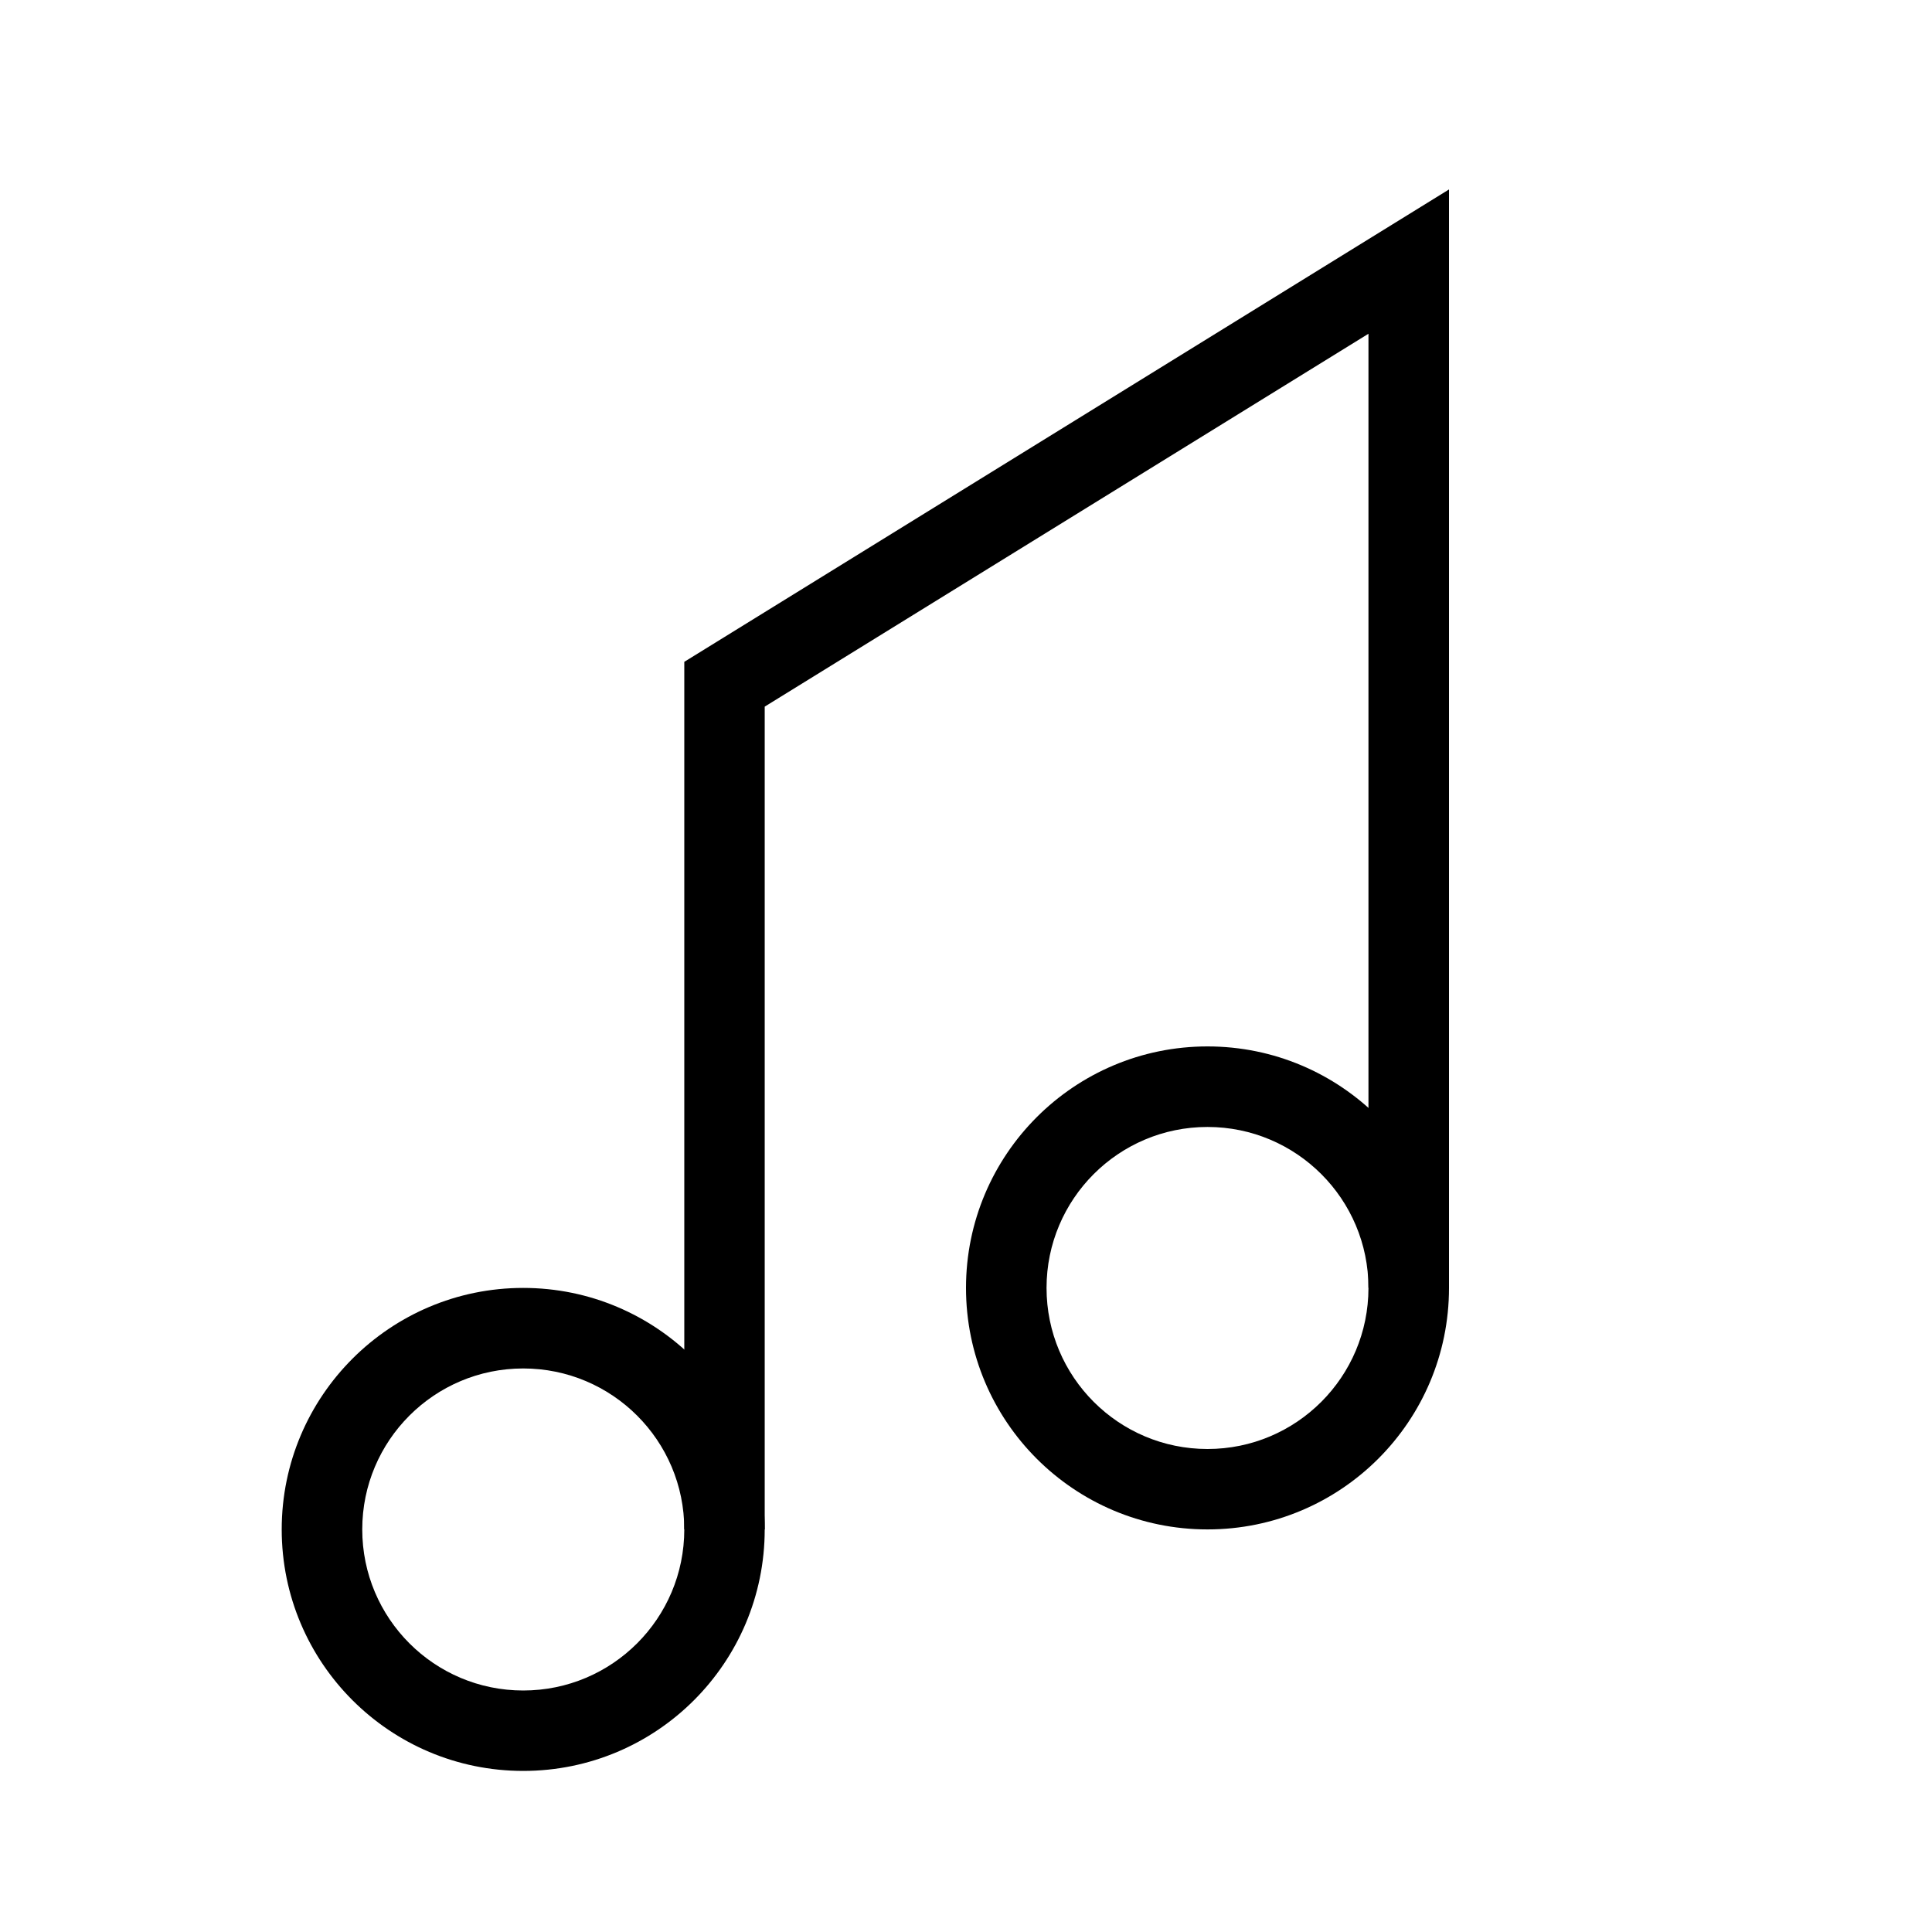 <svg width="16" height="16" viewBox="0 0 16 16" fill="none" xmlns="http://www.w3.org/2000/svg">
    <path
        d="M4.333 11.333C3.597 11.333 3 11.93 3 12.666C3 13.403 3.597 14 4.333 14C5.07 14 5.667 13.403 5.667 12.666C5.667 11.93 5.07 11.333 4.333 11.333ZM2.333 12.666C2.333 11.562 3.229 10.666 4.333 10.666C5.438 10.666 6.333 11.562 6.333 12.666C6.333 13.771 5.438 14.666 4.333 14.666C3.229 14.666 2.333 13.771 2.333 12.666Z"
        fill="currentColor" stroke-width="0.5" />
    <path
        d="M12 1.569V10.666H11.333V2.764L6.333 5.852V12.666H5.667V5.481L12 1.569Z"
        fill="currentColor"  stroke-width="0.5" />
    <path
        d="M10 9.333C9.264 9.333 8.667 9.93 8.667 10.666C8.667 11.403 9.264 12 10 12C10.736 12 11.333 11.403 11.333 10.666C11.333 9.93 10.736 9.333 10 9.333ZM8 10.666C8 9.562 8.895 8.666 10 8.666C11.105 8.666 12 9.562 12 10.666C12 11.771 11.105 12.666 10 12.666C8.895 12.666 8 11.771 8 10.666Z"
        fill="currentColor" stroke-width="0.5"/>
    <path d="M11.842 4.45L6.175 7.95L5.825 7.383L11.491 3.883L11.842 4.45Z"
          stroke-width="0.5"/>
</svg>
    